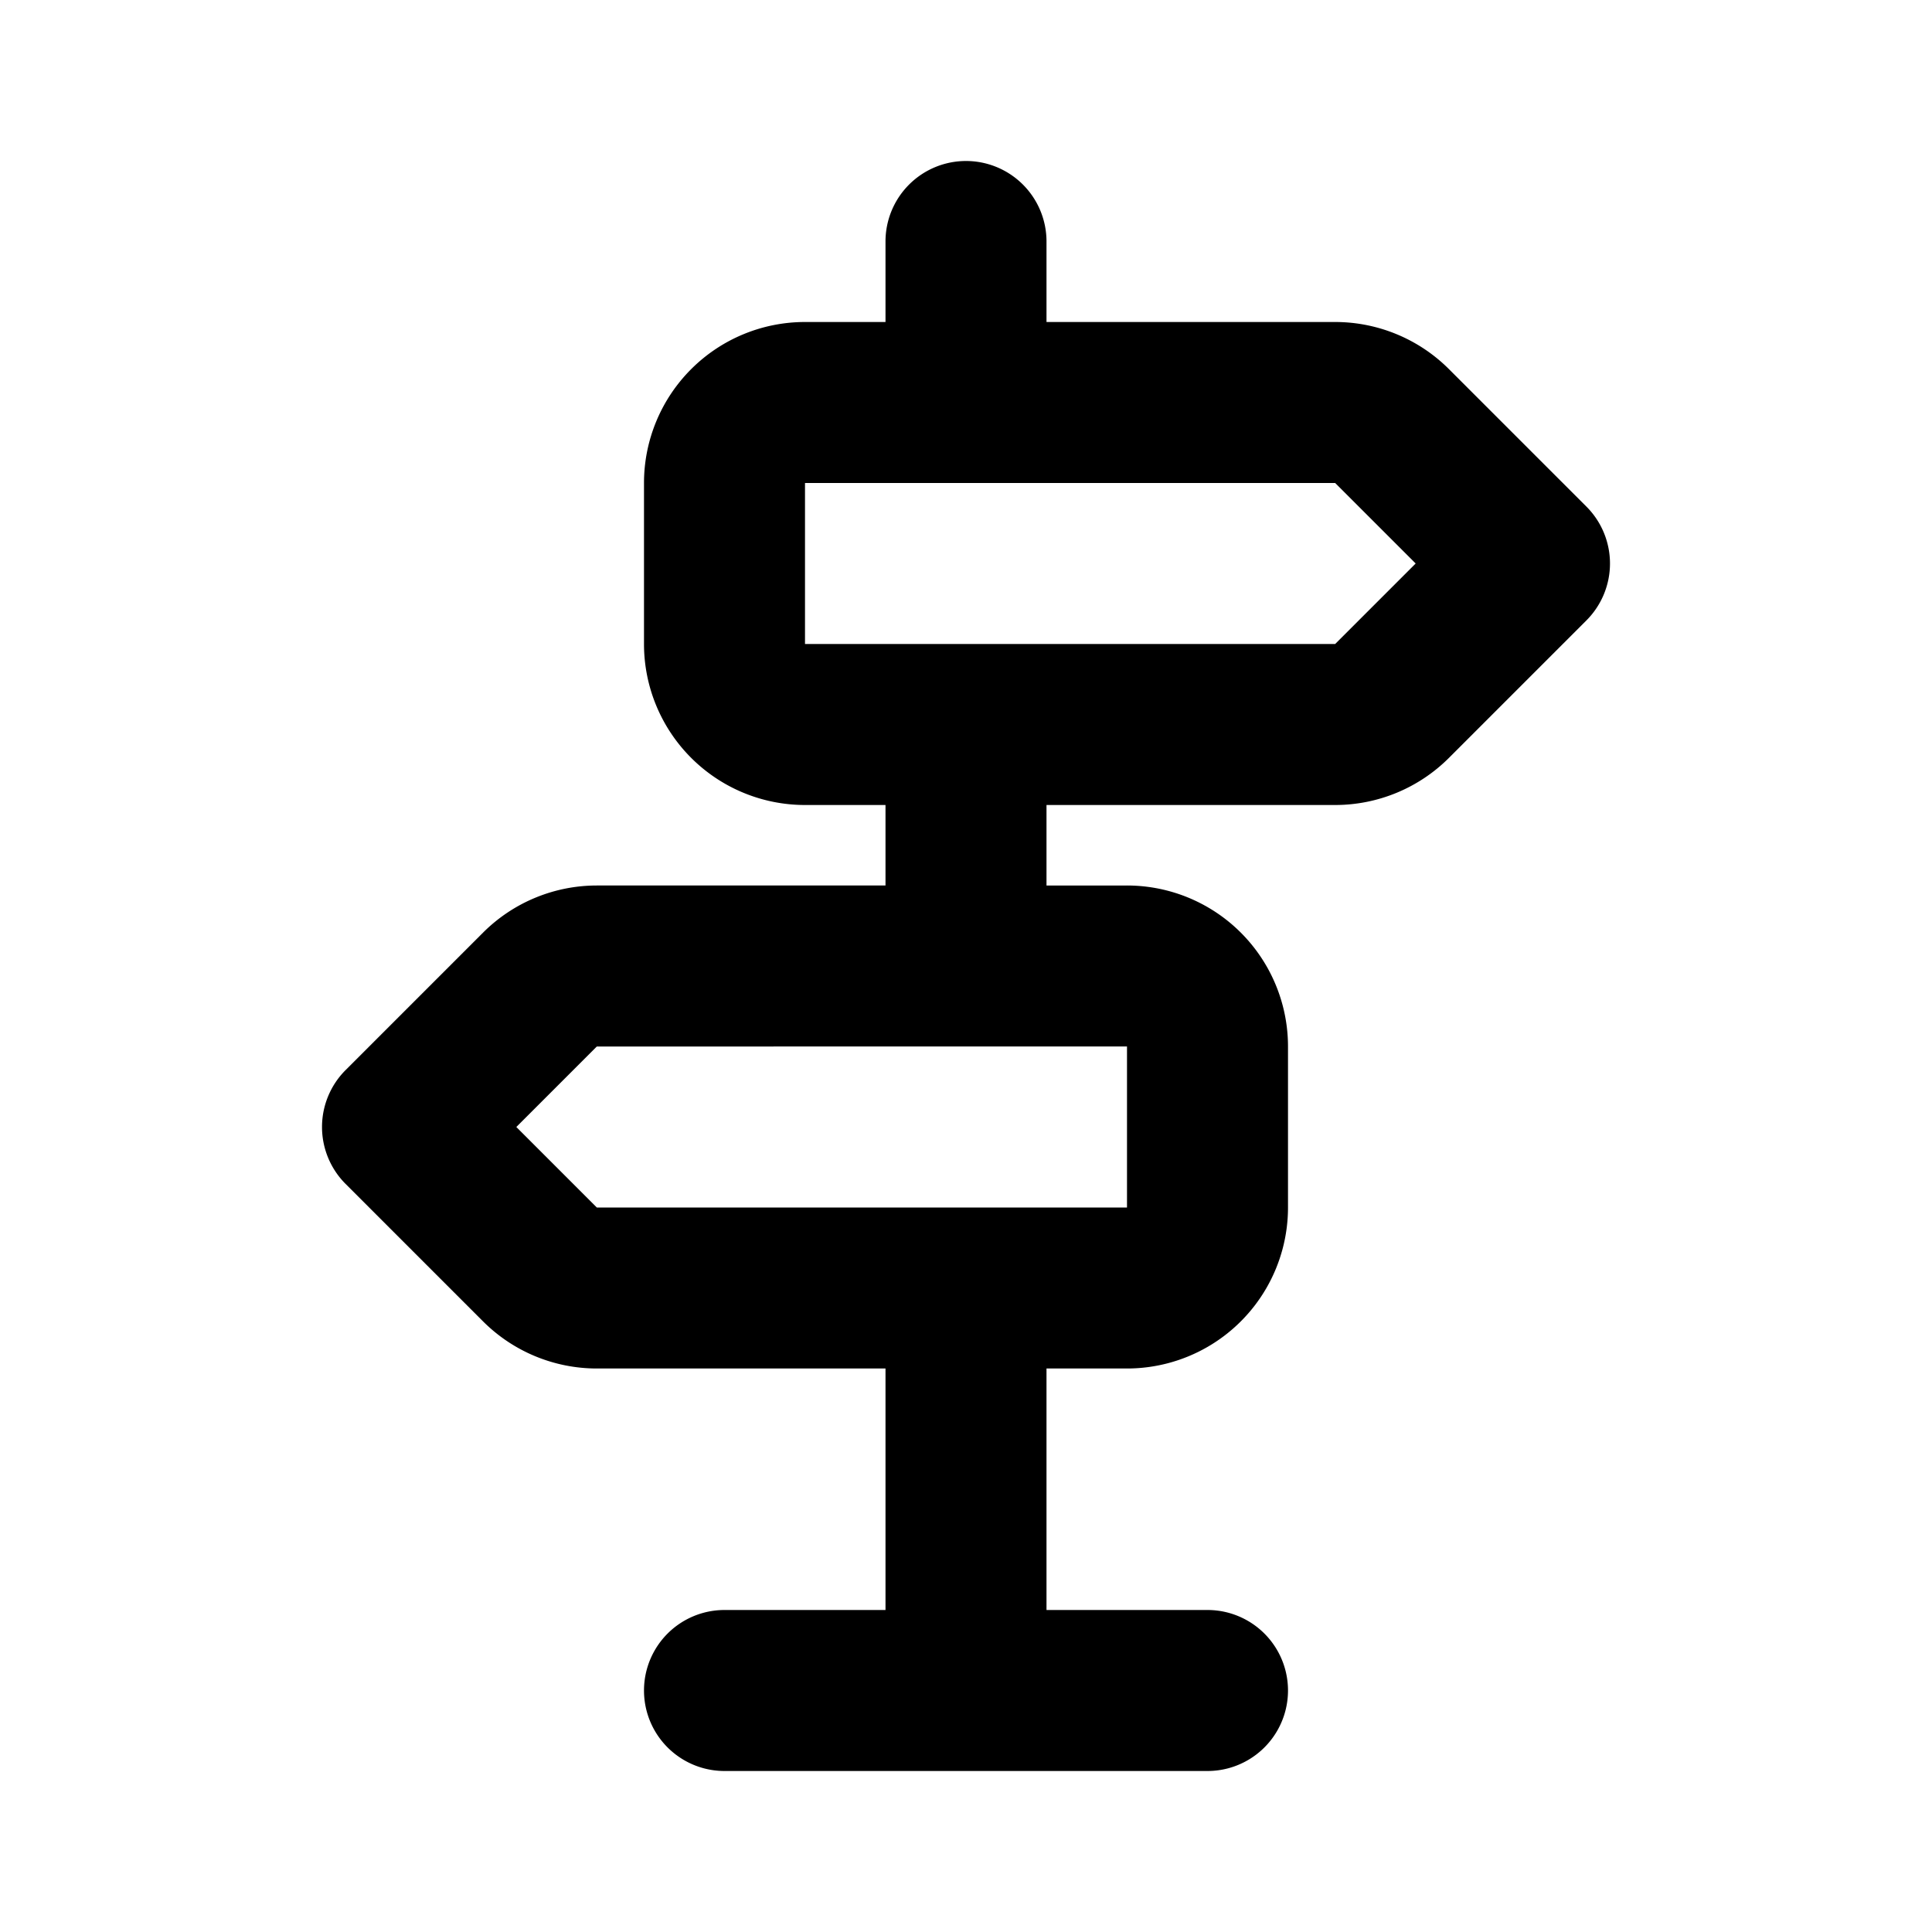 <svg xmlns="http://www.w3.org/2000/svg" width="24" height="24">
    <g fill="none" fill-rule="evenodd">
        <path d="M24 0v24H0V0zM12.593 23.258l-.011.002-.071.035-.02.004-.014-.004-.071-.035c-.01-.004-.019-.001-.024.005l-.004.01-.017.428.005.02.01.013.104.074.015.004.012-.004.104-.074.012-.016.004-.017-.017-.427c-.002-.01-.009-.017-.017-.018m.265-.113-.013.002-.185.093-.01.01-.003.011.018.43.005.012.008.007.201.093c.012.004.023 0 .029-.008l.004-.014-.034-.614c-.003-.012-.01-.02-.02-.022m-.715.002a.023.023 0 0 0-.027.006l-.006.014-.034.614c0 .012.007.02.017.024l.015-.002.201-.093.01-.008.004-.011.017-.43-.003-.012-.01-.01z"/>
        <path fill="currentColor"
              d="M12 2a1 1 0 0 1 1 1v1h3.586A2 2 0 0 1 18 4.586l1.707 1.707a1 1 0 0 1 0 1.414L18 9.414a2 2 0 0 1-1.414.586H13v1h1a2 2 0 0 1 2 2v2a2 2 0 0 1-2 2h-1v3h2a1 1 0 1 1 0 2H9a1 1 0 1 1 0-2h2v-3H7.414A2 2 0 0 1 6 16.414l-1.707-1.707a1 1 0 0 1 0-1.414L6 11.586A2 2 0 0 1 7.414 11H11v-1h-1a2 2 0 0 1-2-2V6a2 2 0 0 1 2-2h1V3a1 1 0 0 1 1-1m2 11H7.414l-1 1 1 1H14zm2.586-7H10v2h6.586l1-1z"/>
    </g>
</svg>